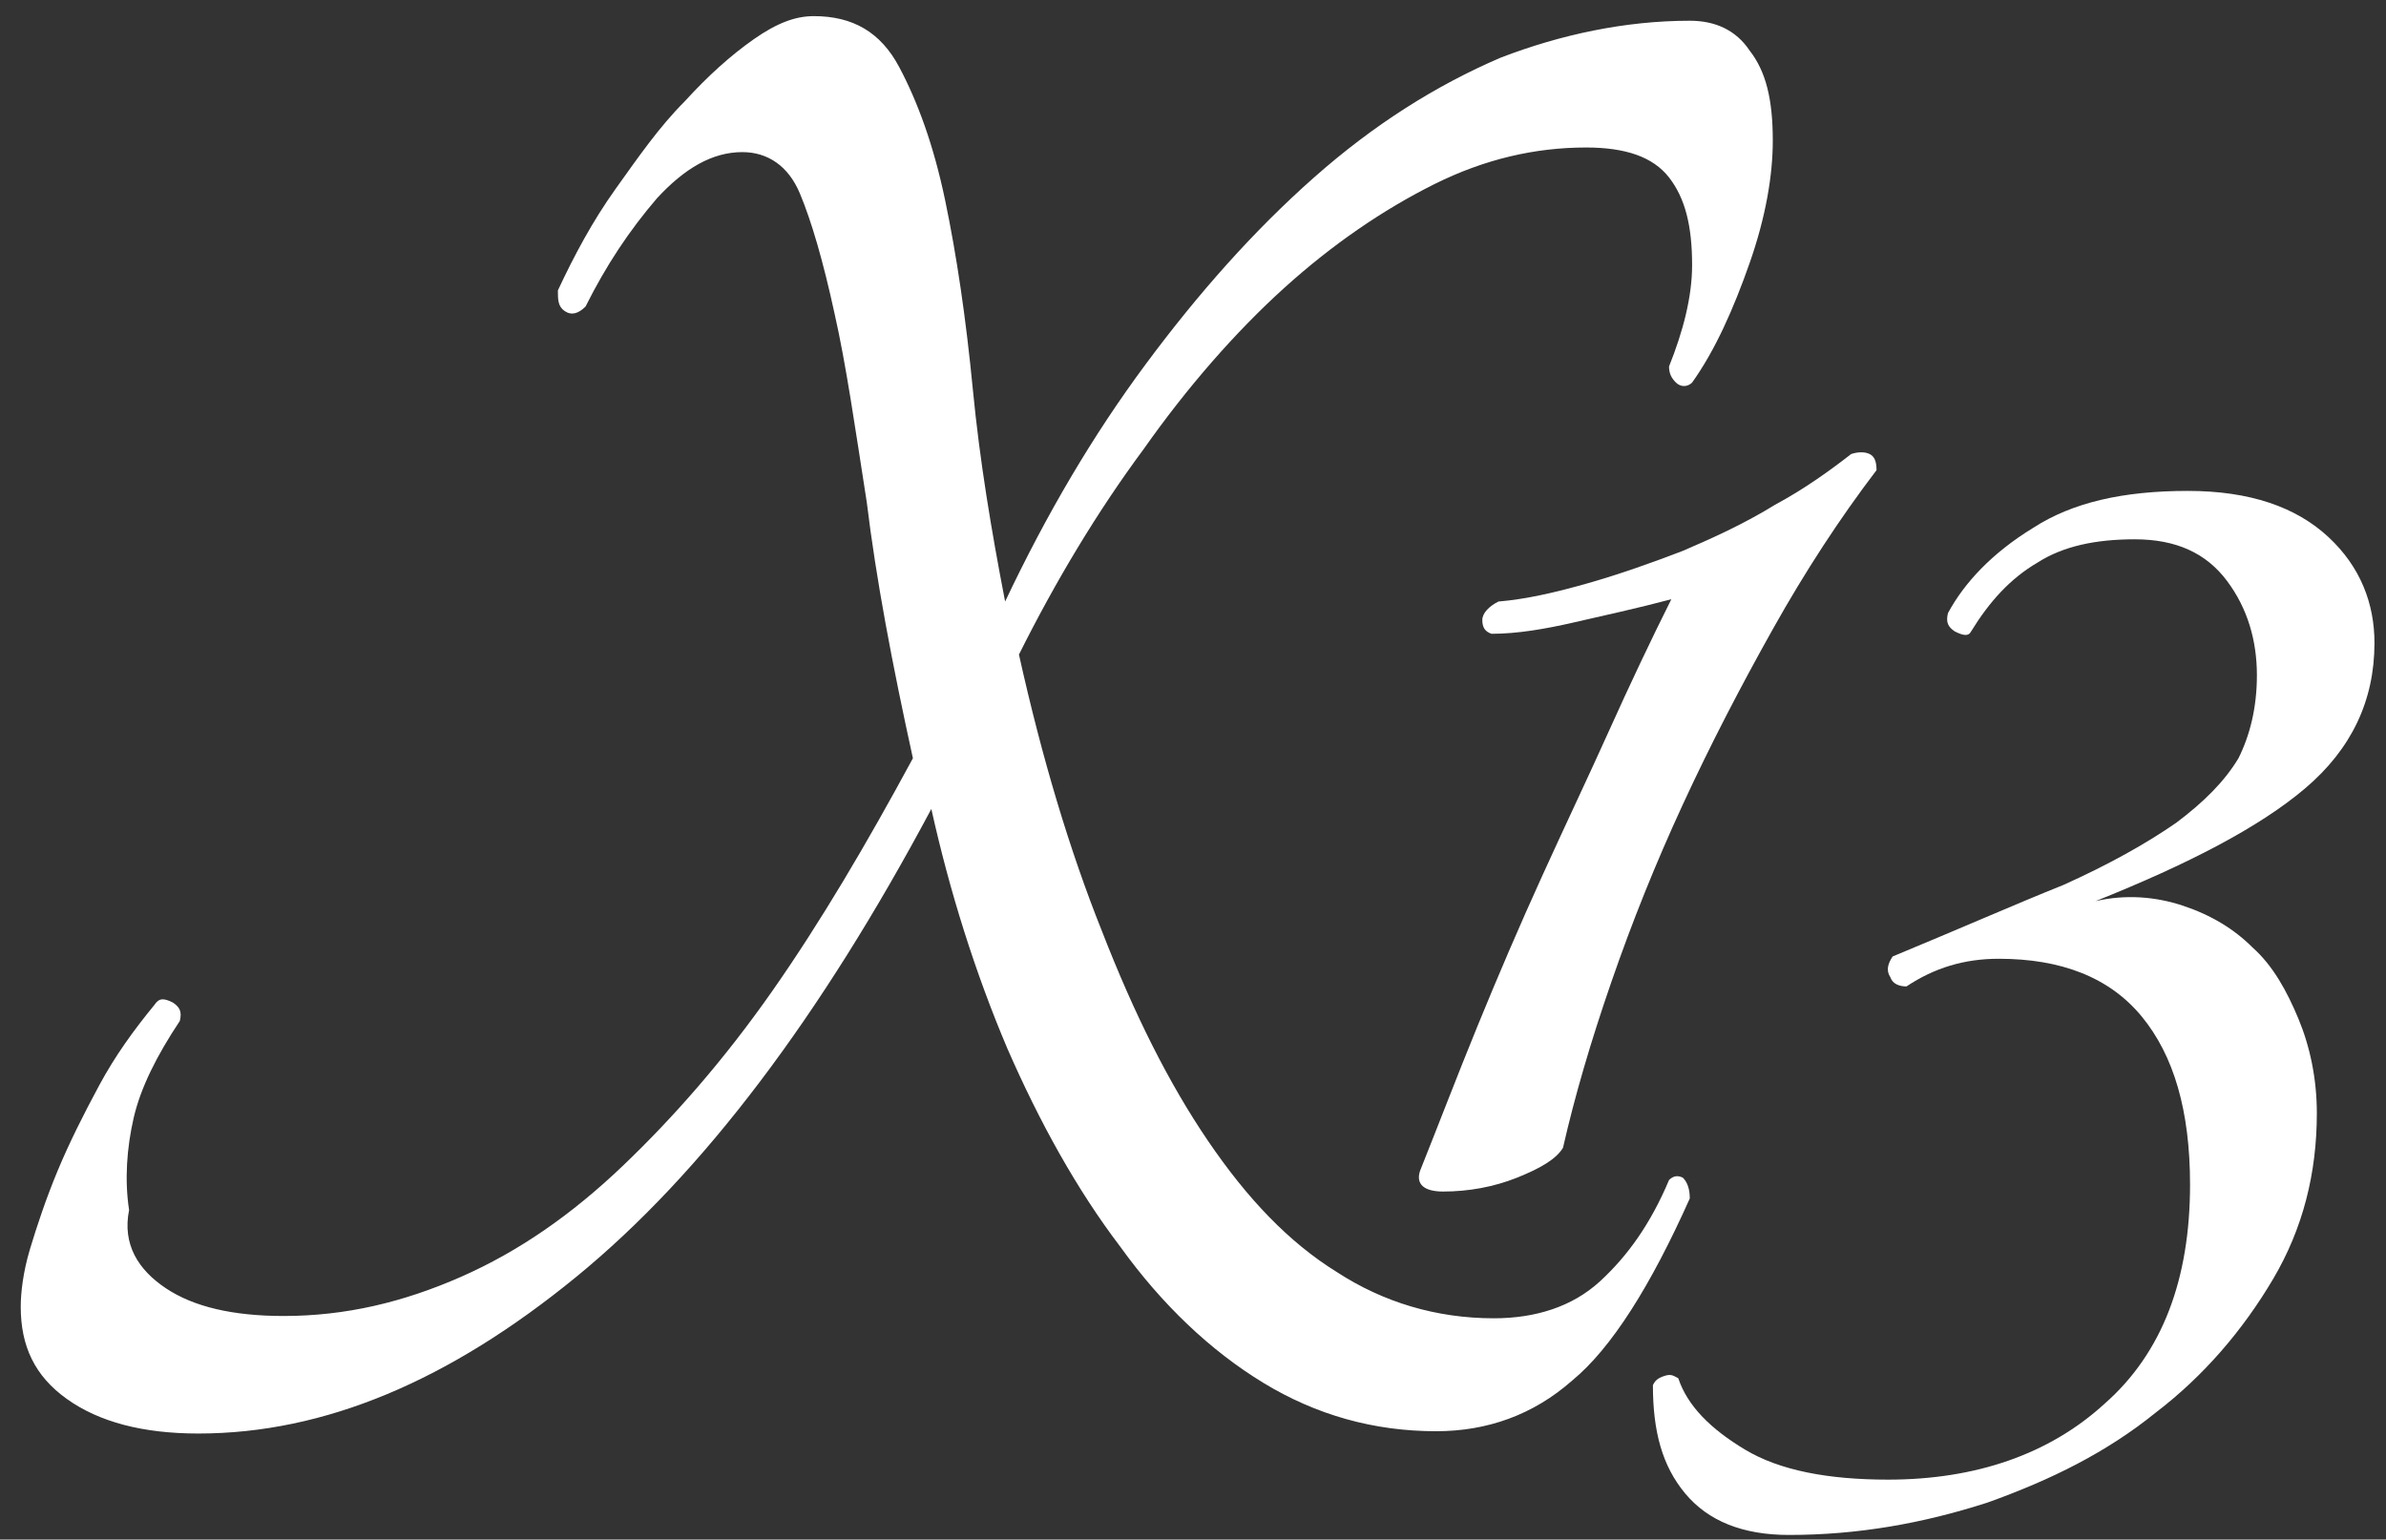 <?xml version="1.0" encoding="utf-8"?>
<!-- Generator: Adobe Illustrator 24.0.1, SVG Export Plug-In . SVG Version: 6.00 Build 0)  -->
<svg version="1.1" id="圖層_1" xmlns="http://www.w3.org/2000/svg" xmlns:xlink="http://www.w3.org/1999/xlink" x="0px" y="0px"
	 viewBox="0 0 103.5 66.8" style="enable-background:new 0 0 103.5 66.8;" xml:space="preserve">
<rect x="0" y="0" width="103.5" height="66.8" fill="#333333" stroke="none"/>
<style type="text/css">
	.st0{fill:#FFFFFF;}
</style>
<g>
	<path class="st0" d="M73.3,0.9c1.1,0,2,0.4,2.6,1.3c0.7,0.9,1,2.1,1,3.9c0,1.5-0.3,3.3-1,5.3c-0.7,2-1.5,3.8-2.5,5.2
		c-0.2,0.2-0.5,0.2-0.7,0c-0.2-0.2-0.3-0.4-0.3-0.7c0.6-1.5,1-3,1-4.4c0-1.7-0.3-2.9-1-3.8c-0.7-0.9-1.9-1.3-3.6-1.3
		c-2.2,0-4.4,0.5-6.6,1.6c-2.2,1.1-4.4,2.6-6.5,4.5c-2.1,1.9-4.2,4.3-6.1,7c-2,2.7-3.8,5.7-5.4,8.9c1,4.5,2.2,8.5,3.6,12
		c1.4,3.6,2.9,6.6,4.6,9.1s3.5,4.4,5.6,5.7c2,1.3,4.3,2,6.8,2c1.8,0,3.4-0.5,4.6-1.6c1.2-1.1,2.2-2.5,3-4.4c0.2-0.2,0.4-0.2,0.6-0.1
		c0.2,0.2,0.3,0.5,0.3,0.9c-1.7,3.8-3.4,6.5-5.1,7.9c-1.7,1.5-3.7,2.2-5.9,2.2c-2.7,0-5.2-0.7-7.5-2.1s-4.4-3.4-6.2-5.9
		c-1.9-2.5-3.5-5.4-4.9-8.6c-1.4-3.3-2.5-6.8-3.3-10.4c-4.8,9-9.9,15.8-15.4,20.3c-5.5,4.5-10.9,6.8-16.4,6.8
		c-2.4,0-4.3-0.5-5.7-1.5c-1.4-1-2-2.3-2-4c0-0.6,0.1-1.5,0.4-2.5c0.3-1,0.7-2.2,1.2-3.4c0.5-1.2,1.1-2.4,1.8-3.7
		c0.7-1.3,1.5-2.4,2.4-3.5c0.2-0.3,0.4-0.3,0.8-0.1c0.3,0.2,0.4,0.4,0.3,0.8c-1,1.5-1.7,2.9-2,4.2c-0.3,1.3-0.4,2.7-0.2,4
		C5.3,54,6,55.1,7.2,55.9c1.2,0.8,2.9,1.2,5.1,1.2c2.7,0,5.2-0.6,7.7-1.7s4.8-2.7,7-4.8c2.2-2.1,4.4-4.6,6.5-7.6
		c2.1-3,4.1-6.4,6.1-10.1c-0.9-4.1-1.6-7.8-2-11.1c-0.5-3.2-0.9-6-1.4-8.2c-0.5-2.3-1-4-1.5-5.2s-1.4-1.8-2.5-1.8
		c-1.3,0-2.5,0.7-3.7,2c-1.2,1.4-2.2,2.9-3.1,4.7c-0.3,0.3-0.6,0.4-0.9,0.2c-0.3-0.2-0.3-0.5-0.3-0.9c0.7-1.5,1.5-3,2.5-4.4
		c1-1.4,1.9-2.7,3-3.8c1-1.1,2-2,3-2.7c1-0.7,1.8-1,2.6-1c1.7,0,2.9,0.7,3.7,2.2c0.8,1.5,1.5,3.4,2,5.8c0.5,2.4,0.9,5.1,1.2,8.2
		s0.8,6.1,1.4,9.2c1.8-3.8,3.8-7.2,6.1-10.3c2.3-3.1,4.7-5.8,7.3-8.1c2.6-2.3,5.3-4,8.1-5.2C67.7,1.5,70.5,0.9,73.3,0.9z"/>
	<path class="st0" d="M62.6,51.7c-0.8,0-1.2-0.3-1-0.9c0.8-2,1.6-4.1,2.5-6.3c0.9-2.2,1.8-4.3,2.8-6.5s2-4.3,2.9-6.3
		c0.9-2,1.8-3.9,2.7-5.7c-1.5,0.4-2.9,0.7-4.2,1c-1.3,0.3-2.5,0.5-3.6,0.5c-0.3-0.1-0.4-0.3-0.4-0.6s0.3-0.6,0.7-0.8
		c1.2-0.1,2.5-0.4,3.9-0.8c1.4-0.4,2.8-0.9,4.1-1.4c1.4-0.6,2.7-1.2,4-2c1.3-0.7,2.4-1.5,3.3-2.2c0.3-0.1,0.6-0.1,0.8,0
		c0.2,0.1,0.3,0.3,0.3,0.7c-1.6,2.1-3.1,4.4-4.5,6.9s-2.7,5-3.9,7.6c-1.2,2.6-2.2,5.1-3.1,7.7c-0.9,2.6-1.6,5-2.1,7.2
		c-0.3,0.5-1,0.9-2,1.3C64.8,51.5,63.7,51.7,62.6,51.7z"/>
	<path class="st0" d="M94.9,21.3c2.7,0,4.7,0.7,6.1,2s2,2.9,2,4.6c0,2.5-1,4.6-3,6.3c-2,1.7-5.1,3.3-9.1,4.9
		c1.3-0.3,2.6-0.2,3.8,0.2c1.2,0.4,2.2,1,3,1.8c0.9,0.8,1.5,1.9,2,3.1c0.5,1.2,0.8,2.6,0.8,4.1c0,2.6-0.6,5-1.9,7.2s-3,4.2-5.1,5.8
		c-2.1,1.7-4.5,2.9-7.3,3.9c-2.8,0.9-5.6,1.4-8.6,1.4c-2,0-3.5-0.6-4.5-1.8c-1-1.2-1.4-2.7-1.4-4.7c0.1-0.2,0.2-0.3,0.5-0.4
		c0.3-0.1,0.4,0,0.6,0.1c0.4,1.2,1.4,2.2,2.9,3.1c1.5,0.9,3.6,1.3,6.2,1.3c3.8,0,7-1.1,9.4-3.3c2.5-2.2,3.7-5.4,3.7-9.5
		c0-3.2-0.7-5.6-2.1-7.3c-1.4-1.7-3.5-2.5-6.2-2.5c-1.5,0-2.8,0.4-4,1.2c-0.3,0-0.6-0.1-0.7-0.4c-0.2-0.3-0.1-0.6,0.1-0.9
		c2.9-1.2,5.4-2.3,7.4-3.1c2-0.9,3.6-1.8,4.9-2.7c1.2-0.9,2.1-1.8,2.7-2.8c0.5-1,0.8-2.2,0.8-3.6c0-1.5-0.4-2.9-1.3-4.1
		c-0.9-1.2-2.2-1.8-4-1.8c-1.7,0-3.1,0.3-4.2,1c-1.2,0.7-2.1,1.7-2.9,3c-0.1,0.2-0.3,0.2-0.7,0c-0.3-0.2-0.4-0.4-0.3-0.8
		c0.7-1.3,1.9-2.6,3.7-3.7C89.9,21.8,92.1,21.3,94.9,21.3z"/>
</g>
</svg>
